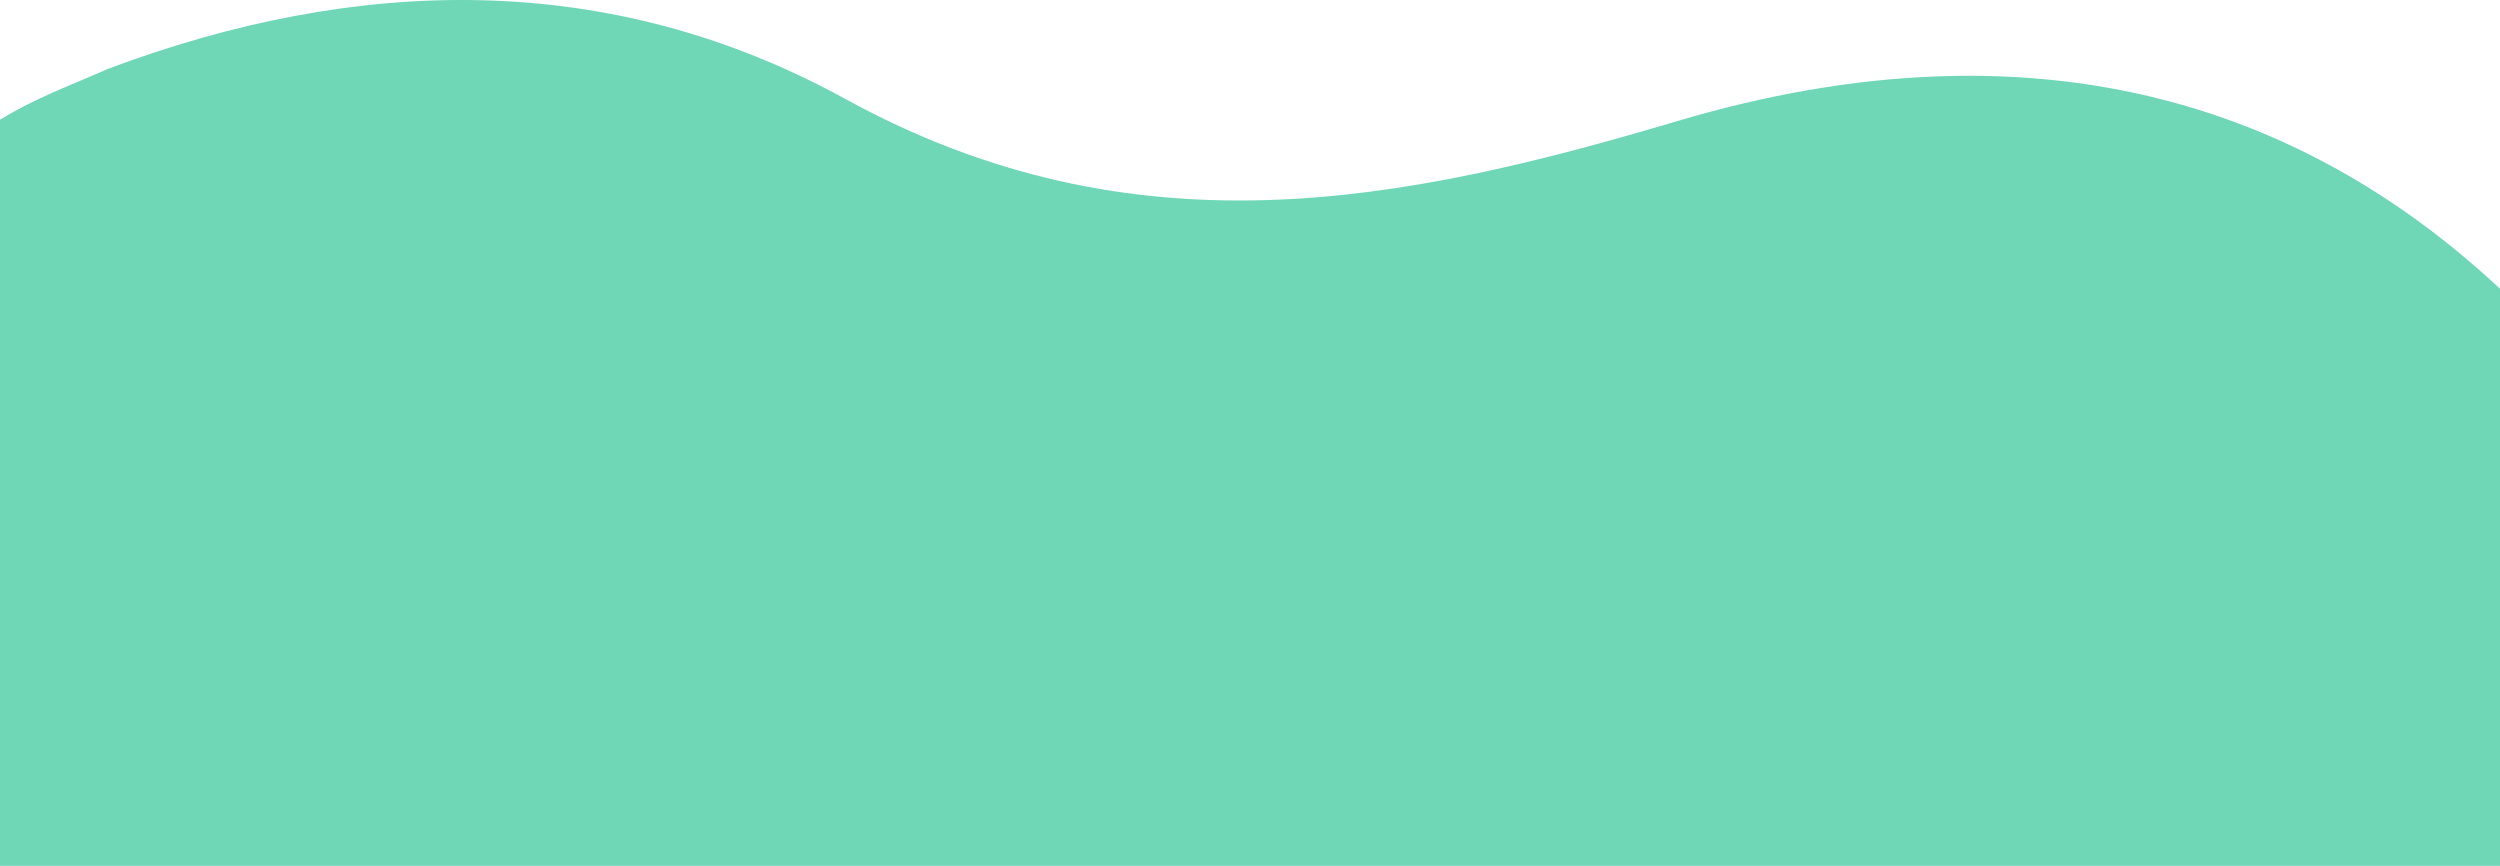 <svg width="1920" height="665" viewBox="0 0 1920 665" fill="none" xmlns="http://www.w3.org/2000/svg">
<path d="M82.713 52.963C274.315 -18.963 467.932 -23.49 649.011 75.883C870.402 197.407 1076.01 156.085 1287.55 93.175C1561.95 11.537 1809.72 68.406 2001.25 310.389C2198.03 559.343 2185.4 824.079 2052.95 1084.53C1965.48 1256.85 1955.06 1426.4 2056.54 1611.86C2198.22 1870.54 2138.71 2217.71 1931.34 2421.8C1723.22 2627.04 1393.67 2666.96 1141.97 2519.85C919.344 2390.23 794.162 2195.49 749.726 1941.67C695.658 1632.83 638.13 1576.17 340.642 1525.23C-11.16 1464.84 -271.645 1222.5 -340.841 890.344C-410.39 558.326 -277.289 252.165 9.158 86.544C34.067 72.626 61.331 62.515 82.713 52.963Z" fill="#6FD7B6"/>
</svg>
